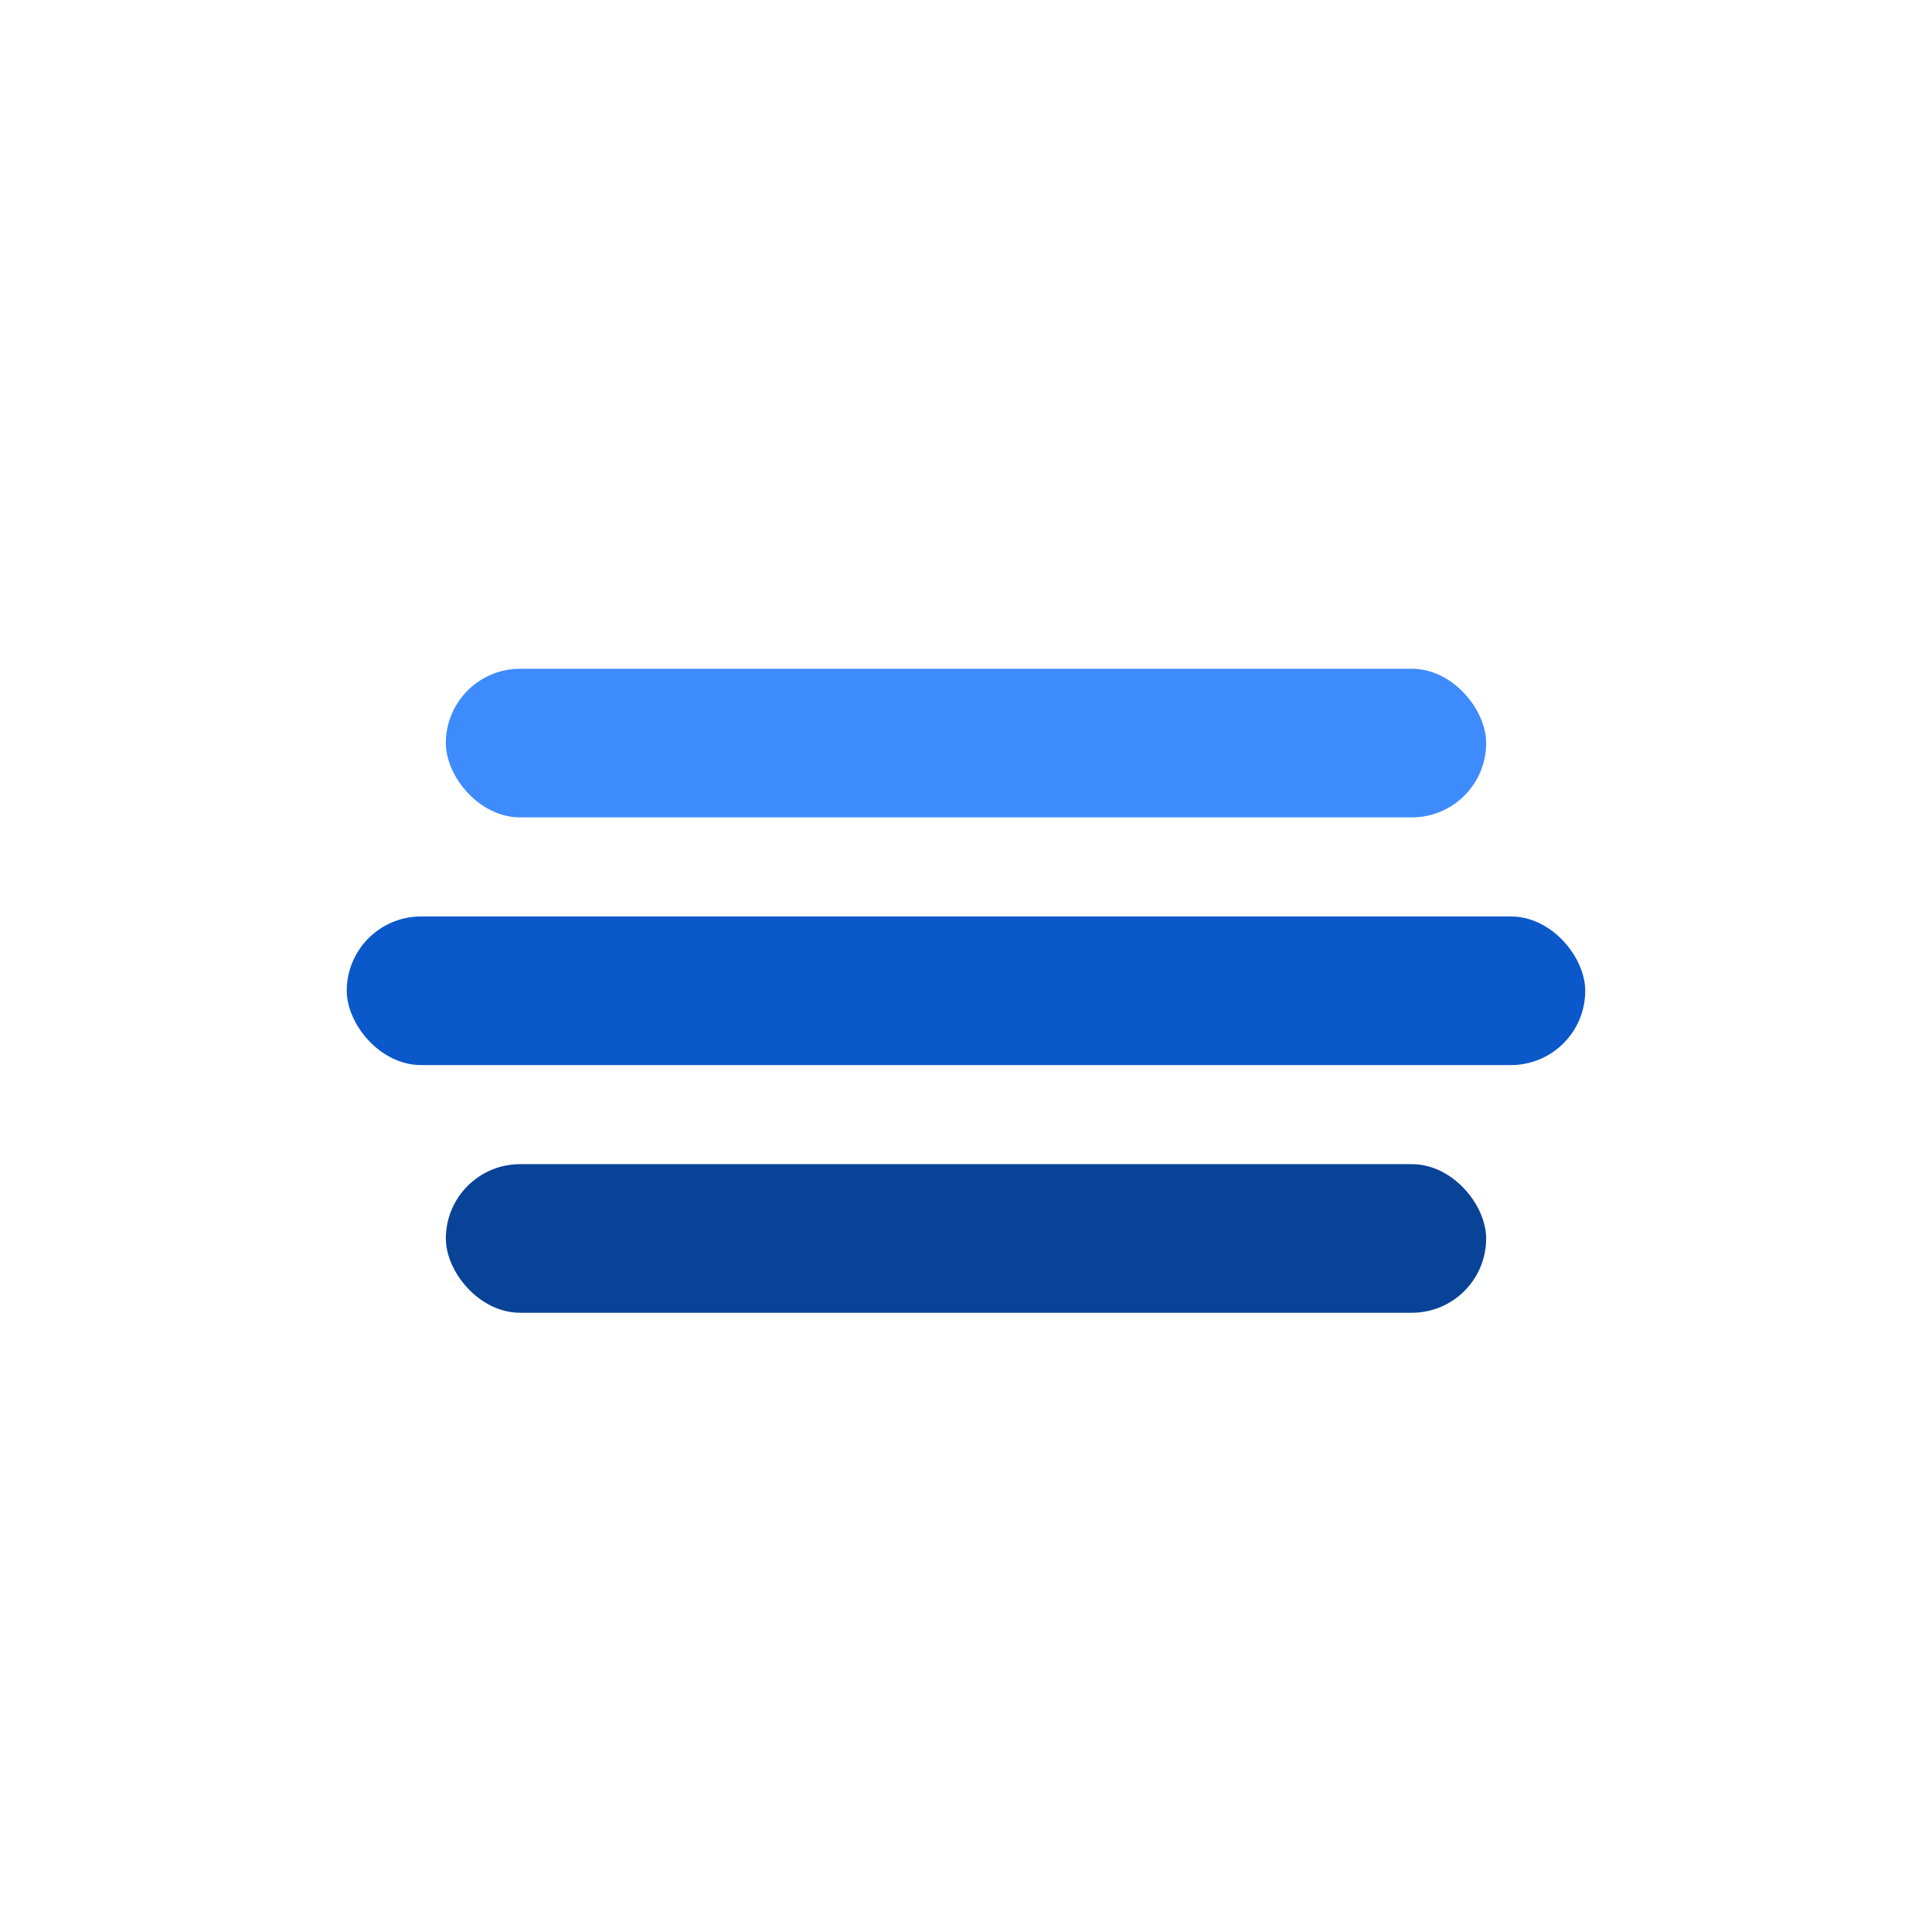 <svg width="50" height="50" viewBox="0 0 39 30" fill="none" xmlns="http://www.w3.org/2000/svg">
<g id="hamburgurIconOpen">
<rect id="hamburgerBunBottom" x="9" y="19" width="21" height="3" rx="1.5" fill="#094398"/>
<rect id="hamburger" x="9" y="9" width="21" height="3" rx="1.5" fill="#3D8BFD"/>
<rect id="hamburgerBunTop" x="7" y="14" width="25" height="3" rx="1.5" fill="#0A58CA"/>
</g>
</svg>
